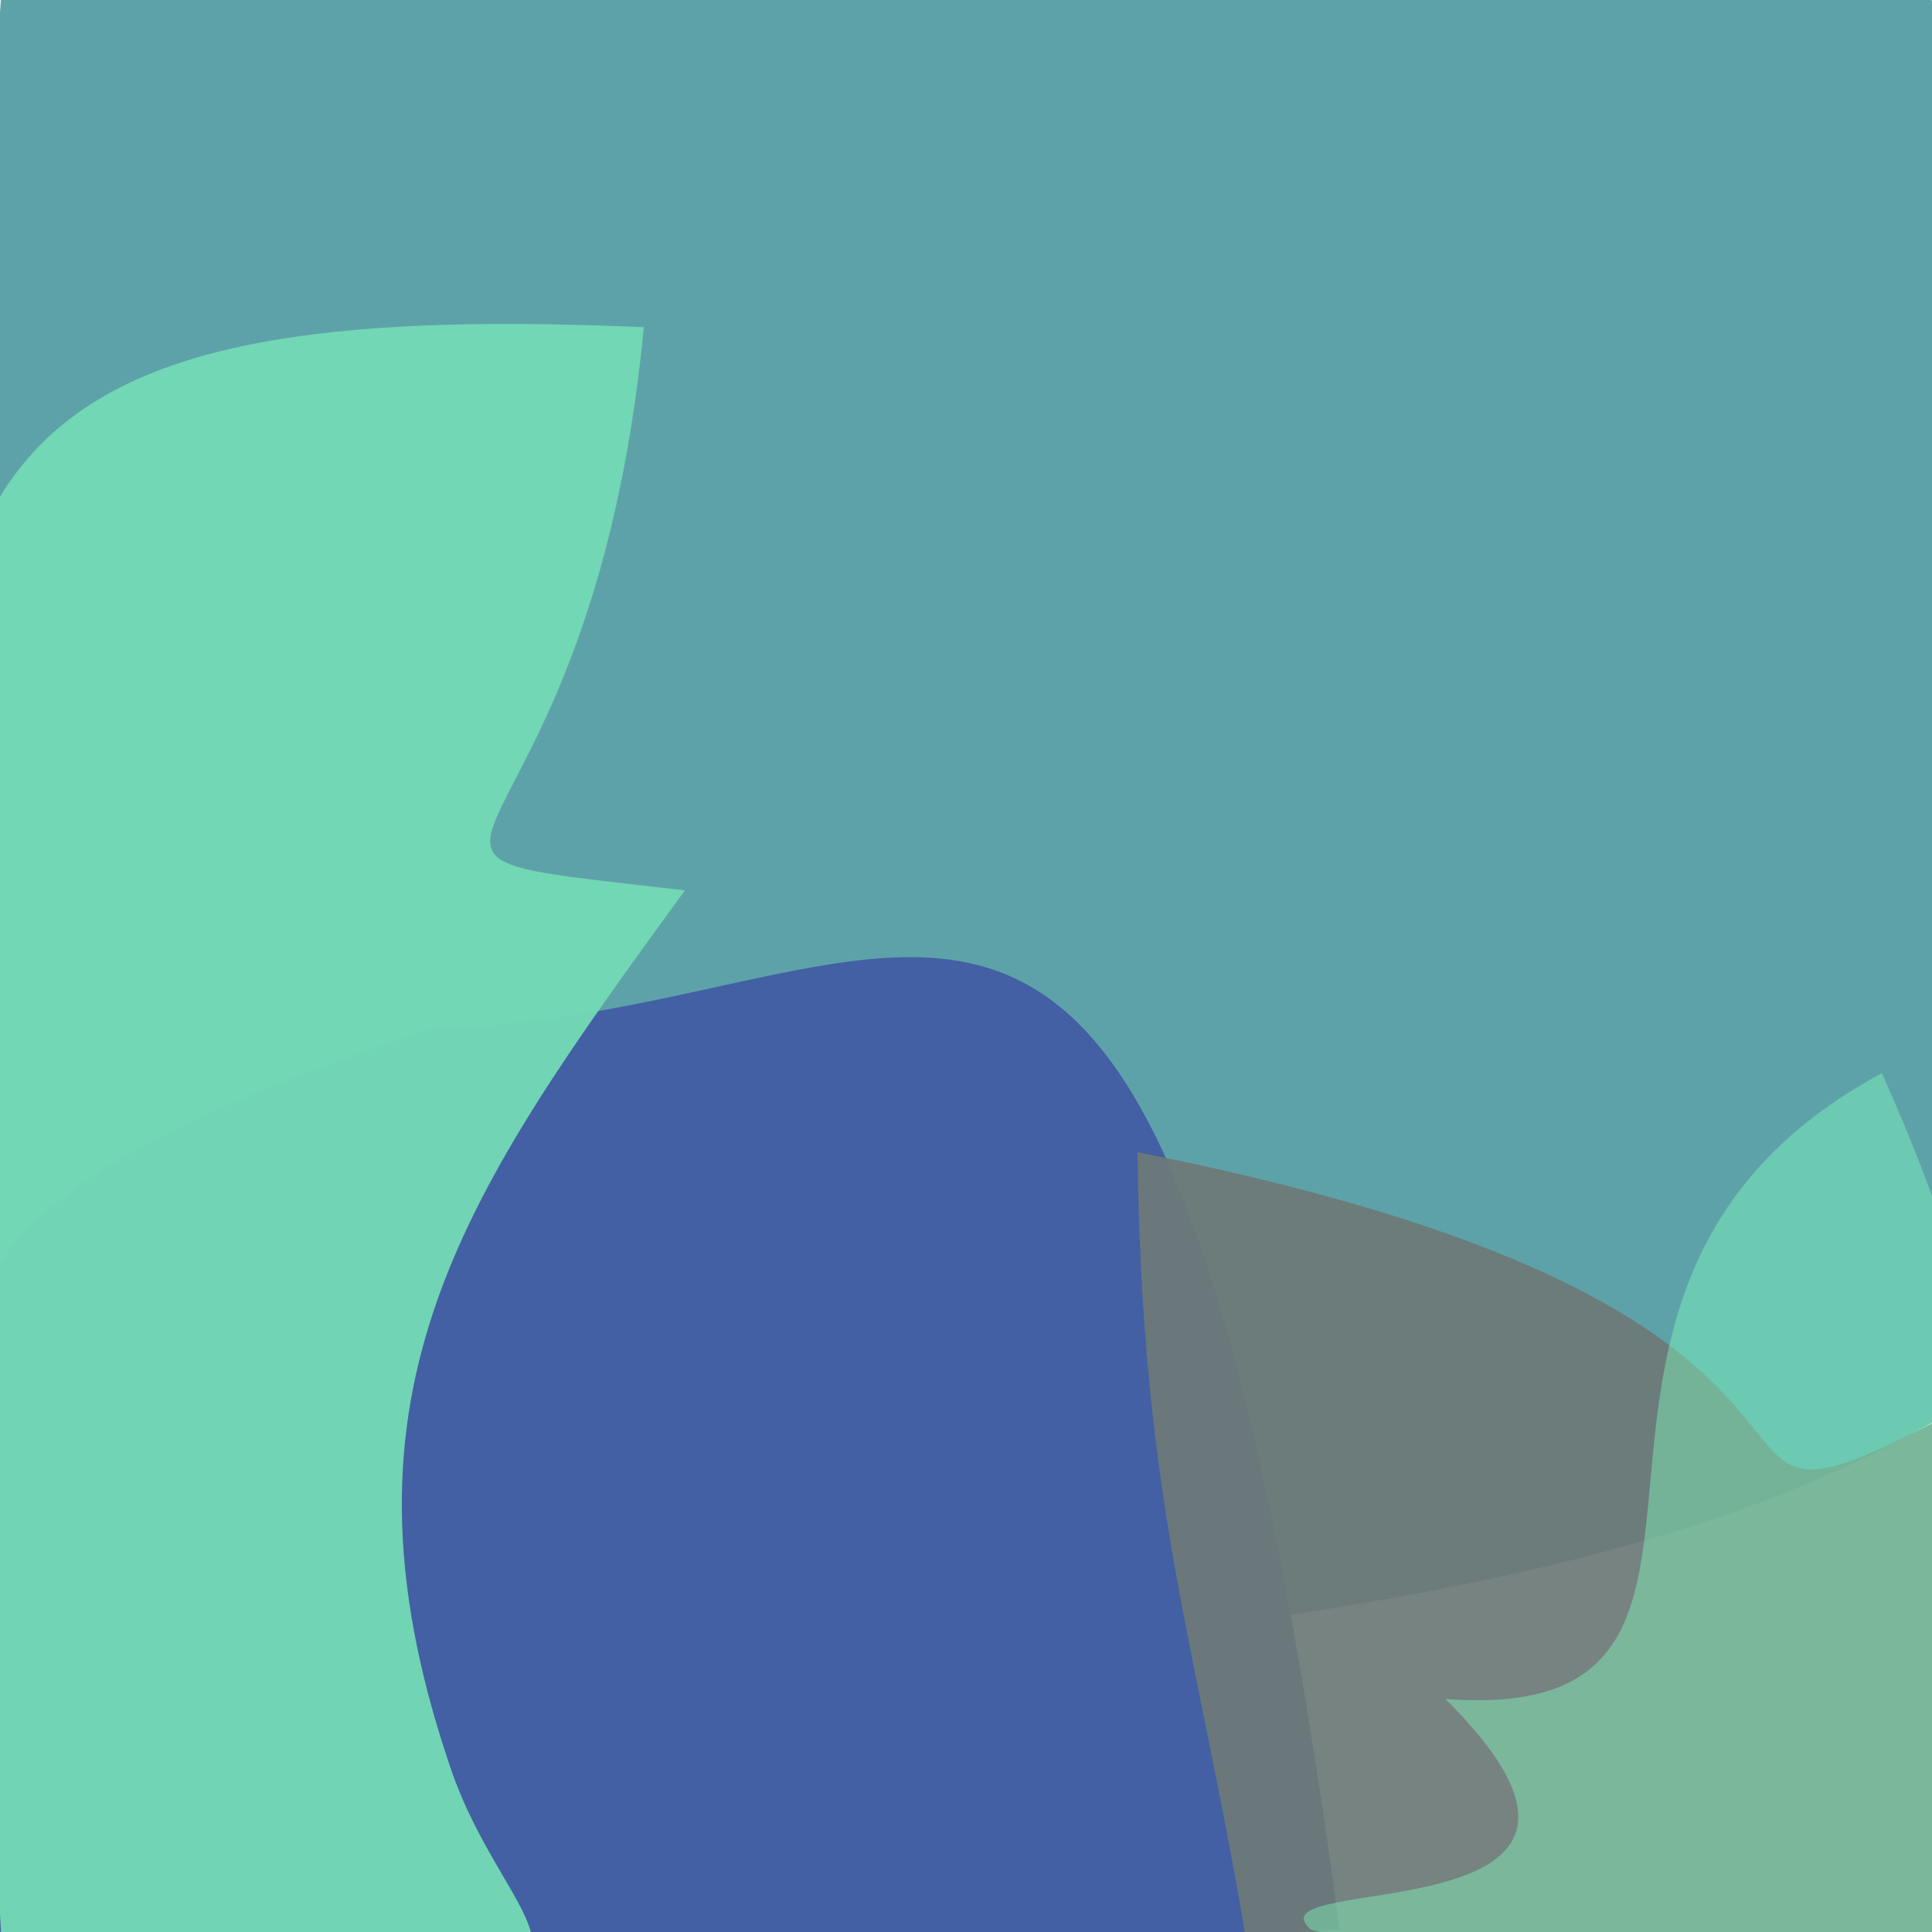 <?xml version="1.0" ?>
<svg height="768" version="1.1" width="768" xmlns="http://www.w3.org/2000/svg">
  <defs/>
  <g>
    <path d="M 614.219 -246.297 C 740.268 -112.06 807.119 -41.113 829.501 525.085 C 711.076 612.818 590.281 659.415 1.05 680.391 C -14.052 -185.58 1.088 -97.17 58.139 -15.851 C 439.055 -16.934 446.95 -18.955 614.219 -246.297" fill="rgb(90, 160, 167)" opacity="0.971" stroke="rgb(186, 74, 237)" stroke-linecap="round" stroke-linejoin="round" stroke-opacity="0.414" stroke-width="0.0"/>
    <path d="M 532.556 766.923 C 149.094 793.908 125.714 783.239 -15.817 778.12 C -17.492 750.709 -13.434 748.11 -14.637 717.924 C -22.157 530.781 -60.635 486.113 171.734 408.901 C 373.712 403.599 461.149 238.788 532.556 766.923" fill="rgb(66, 96, 163)" opacity="1.0" stroke="rgb(204, 228, 74)" stroke-linecap="round" stroke-linejoin="round" stroke-opacity="0.964" stroke-width="0.0"/>
    <path d="M 768.291 565.656 C 784.149 782.399 782.293 785.719 763.37 781.805 C 611.446 782.261 602.347 782.673 505.656 838.996 C 482.383 665.035 454.272 621.035 452.153 458.031 C 782.16 523.118 650.576 626.551 768.291 565.656" fill="rgb(109, 122, 120)" opacity="0.926" stroke="rgb(57, 58, 248)" stroke-linecap="round" stroke-linejoin="round" stroke-opacity="0.379" stroke-width="0.0"/>
    <path d="M 272.263 353.931 C 185.228 473.498 128.549 552.218 178.289 700.367 C 205.568 785.233 292.043 795.432 1.796 795.994 C -24.269 246.573 -114.568 113.793 255.95 130.071 C 233.893 358.262 121.223 336.358 272.263 353.931" fill="rgb(116, 217, 180)" opacity="0.953" stroke="rgb(222, 83, 174)" stroke-linecap="round" stroke-linejoin="round" stroke-opacity="0.189" stroke-width="0.0"/>
    <path d="M 775.473 799.421 C 698.711 779.524 679.468 807.592 521.114 767.061 C 494.178 743.39 670.766 771.146 574.604 675.394 C 721.825 686.213 587.033 513.444 748.062 426.59 C 825.843 599.619 783.512 655.662 775.473 799.421" fill="rgb(127, 255, 192)" opacity="0.418" stroke="rgb(237, 176, 167)" stroke-linecap="round" stroke-linejoin="round" stroke-opacity="0.916" stroke-width="0.0"/>
  </g>
</svg>
